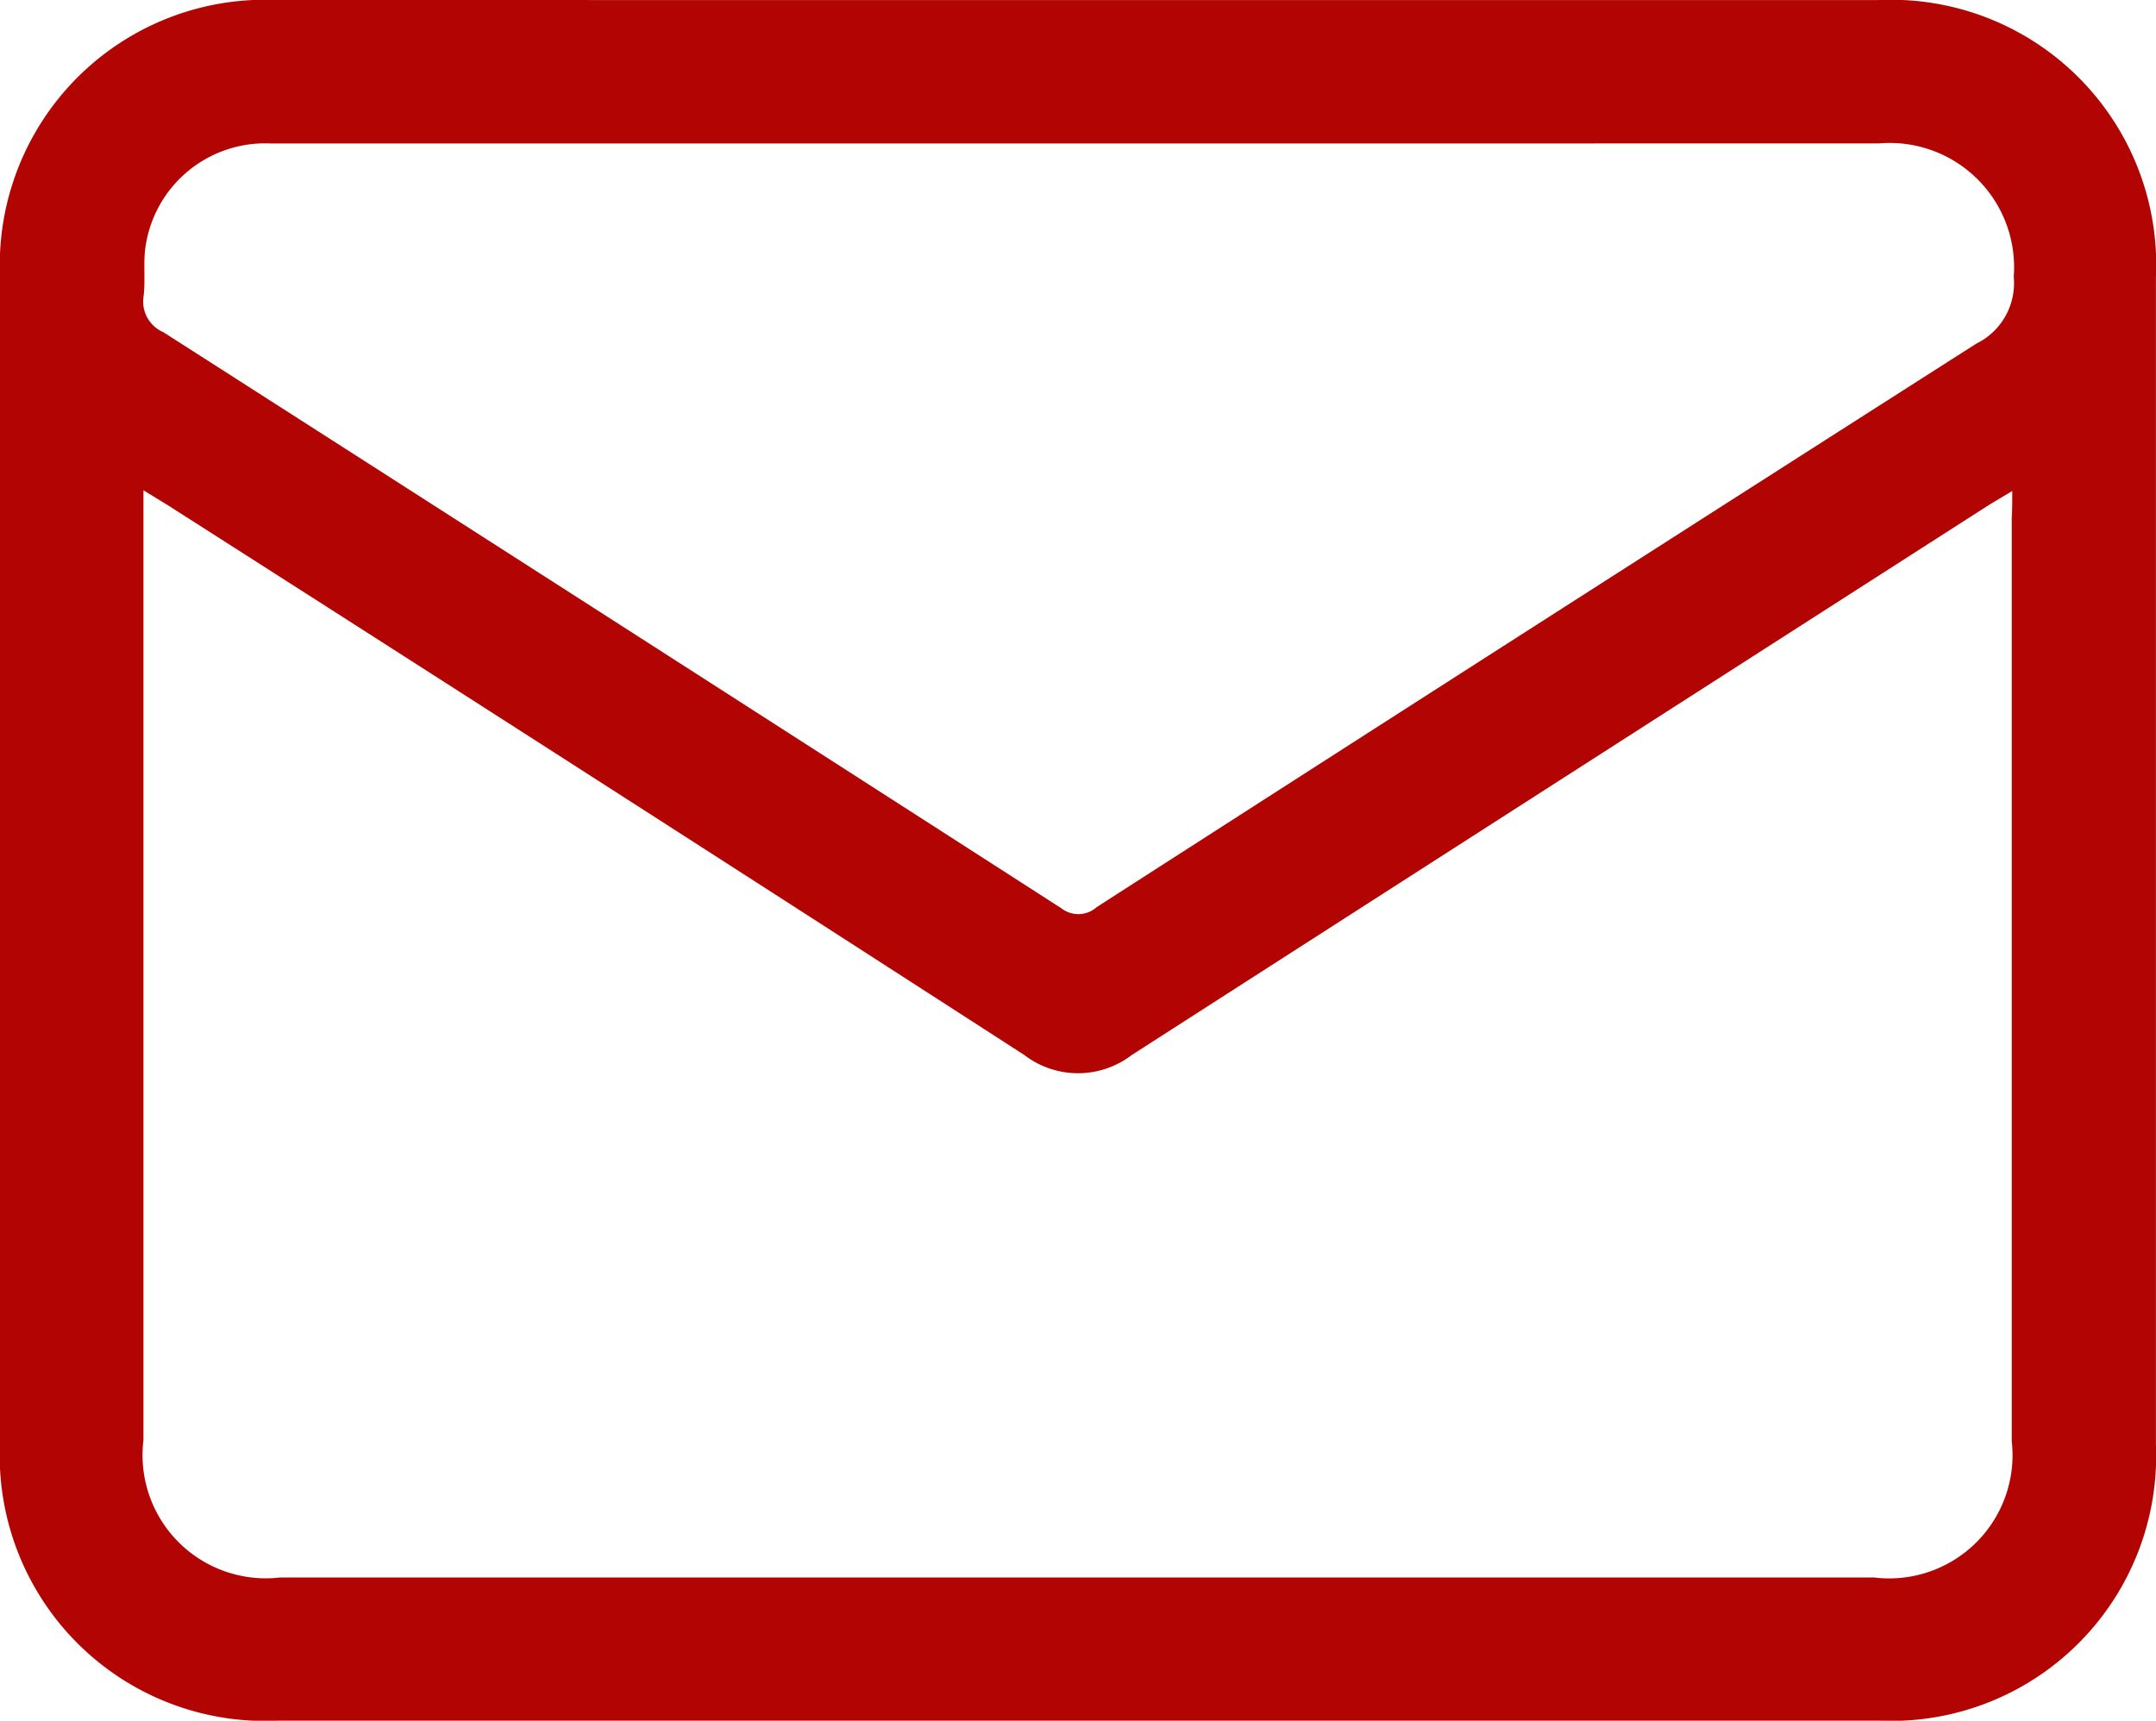 <svg xmlns="http://www.w3.org/2000/svg" width="28.812" height="23" viewBox="0 0 28.812 23">
  <path id="mail" d="M44.79,63.031H55.473a3.544,3.544,0,0,1,3.714,3.708q0,7.8,0,15.6a3.543,3.543,0,0,1-3.7,3.69H34.09a3.547,3.547,0,0,1-3.714-3.709q0-7.8,0-15.6a3.545,3.545,0,0,1,3.7-3.69Zm12.476,6.562c-.143.087-.244.145-.342.207Q51.213,73.462,45.5,77.132a1.18,1.18,0,0,1-1.435,0q-5.714-3.689-11.446-7.349c-.1-.061-.193-.118-.326-.2V82.28a1.647,1.647,0,0,0,1.828,1.835h21.3a1.648,1.648,0,0,0,1.839-1.825V69.955C57.267,69.849,57.267,69.744,57.267,69.592ZM44.8,64.948q-5.4,0-10.8,0a1.616,1.616,0,0,0-1.677,1.363c-.037.224,0,.459-.029.686a.445.445,0,0,0,.265.473q6,3.841,12,7.7a.369.369,0,0,0,.474-.016q5.87-3.775,11.754-7.531a.9.9,0,0,0,.5-.894,1.662,1.662,0,0,0-1.8-1.782Z" transform="translate(-30.376 -63.03)" fill="#b30404"/>
</svg>
